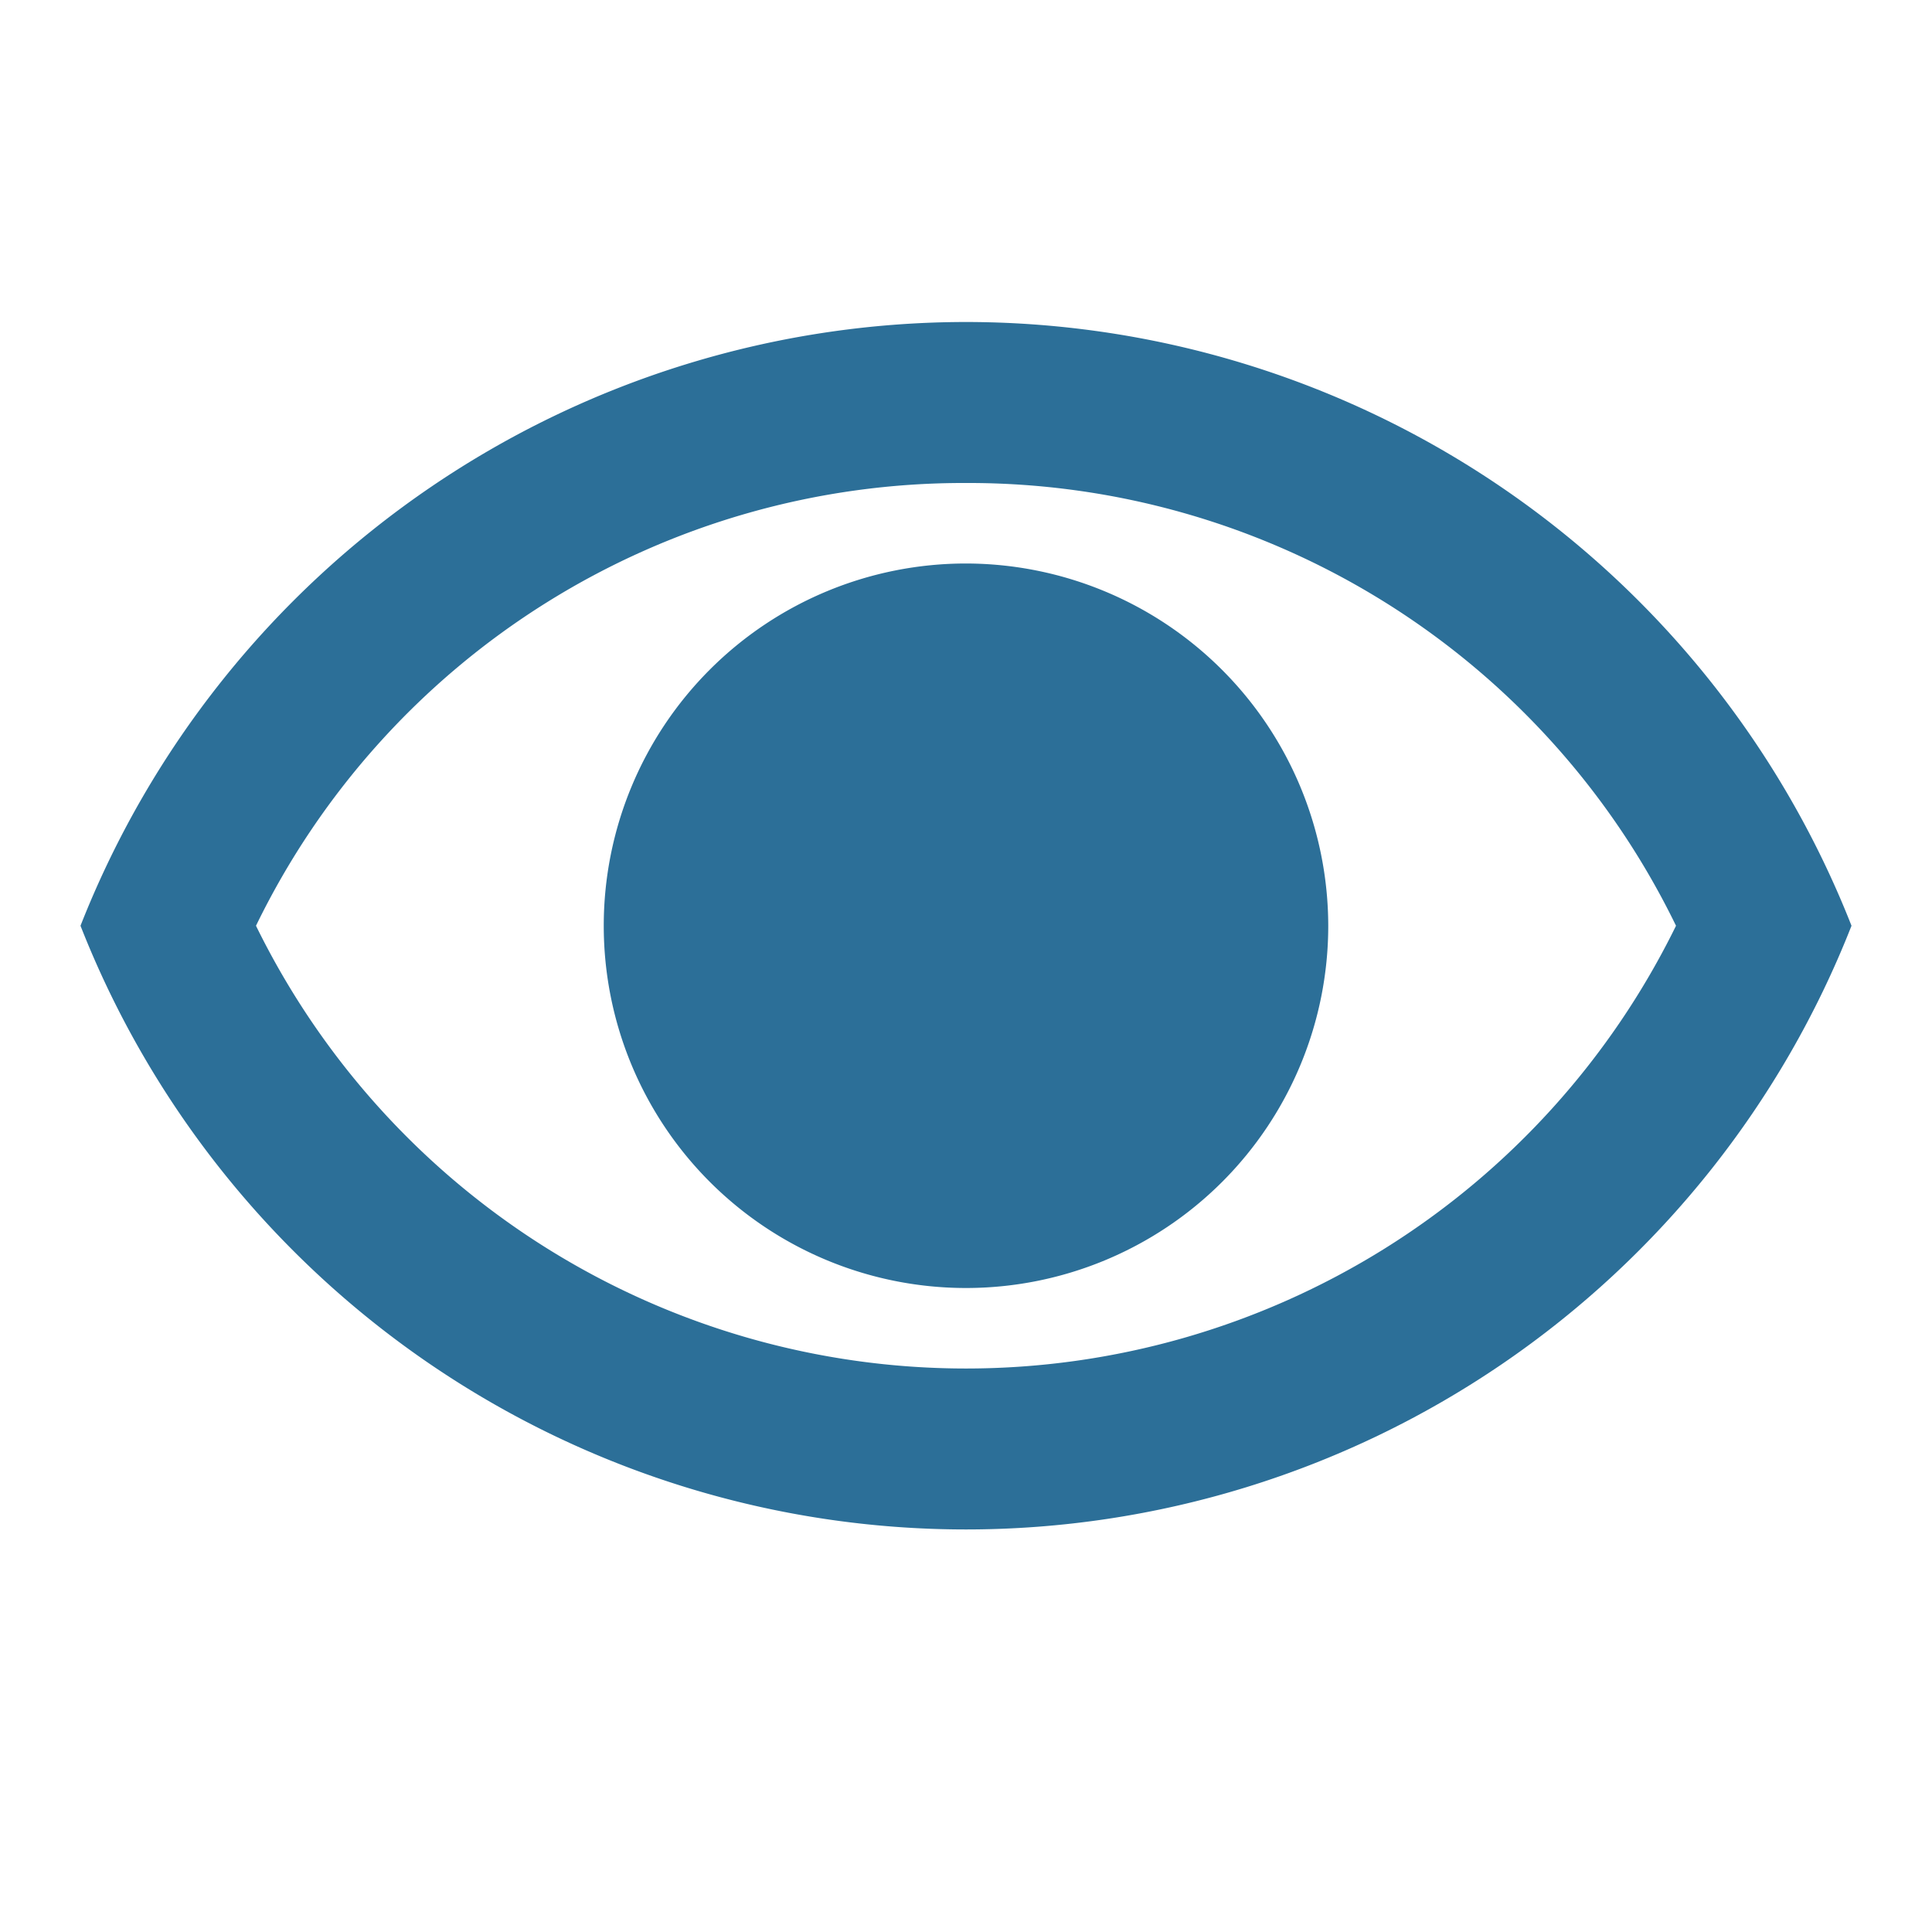 <svg id="visibility_black_24dp" xmlns="http://www.w3.org/2000/svg" width="24" height="24" viewBox="0 0 24 24">
  <path id="Path_279" data-name="Path 279" d="M0,0H24V24H0Z" fill="none"/>
  <path id="Path_280" data-name="Path 280" d="M12,6a9.77,9.77,0,0,1,8.82,5.5,9.822,9.822,0,0,1-17.64,0A9.77,9.77,0,0,1,12,6m0-2A11.827,11.827,0,0,0,1,11.5a11.817,11.817,0,0,0,22,0A11.827,11.827,0,0,0,12,4Zm0,3a4.5,4.5,0,1,0,4.5,4.5A4.507,4.507,0,0,0,12,7Z" fill="#2c6f98"/>
</svg>
